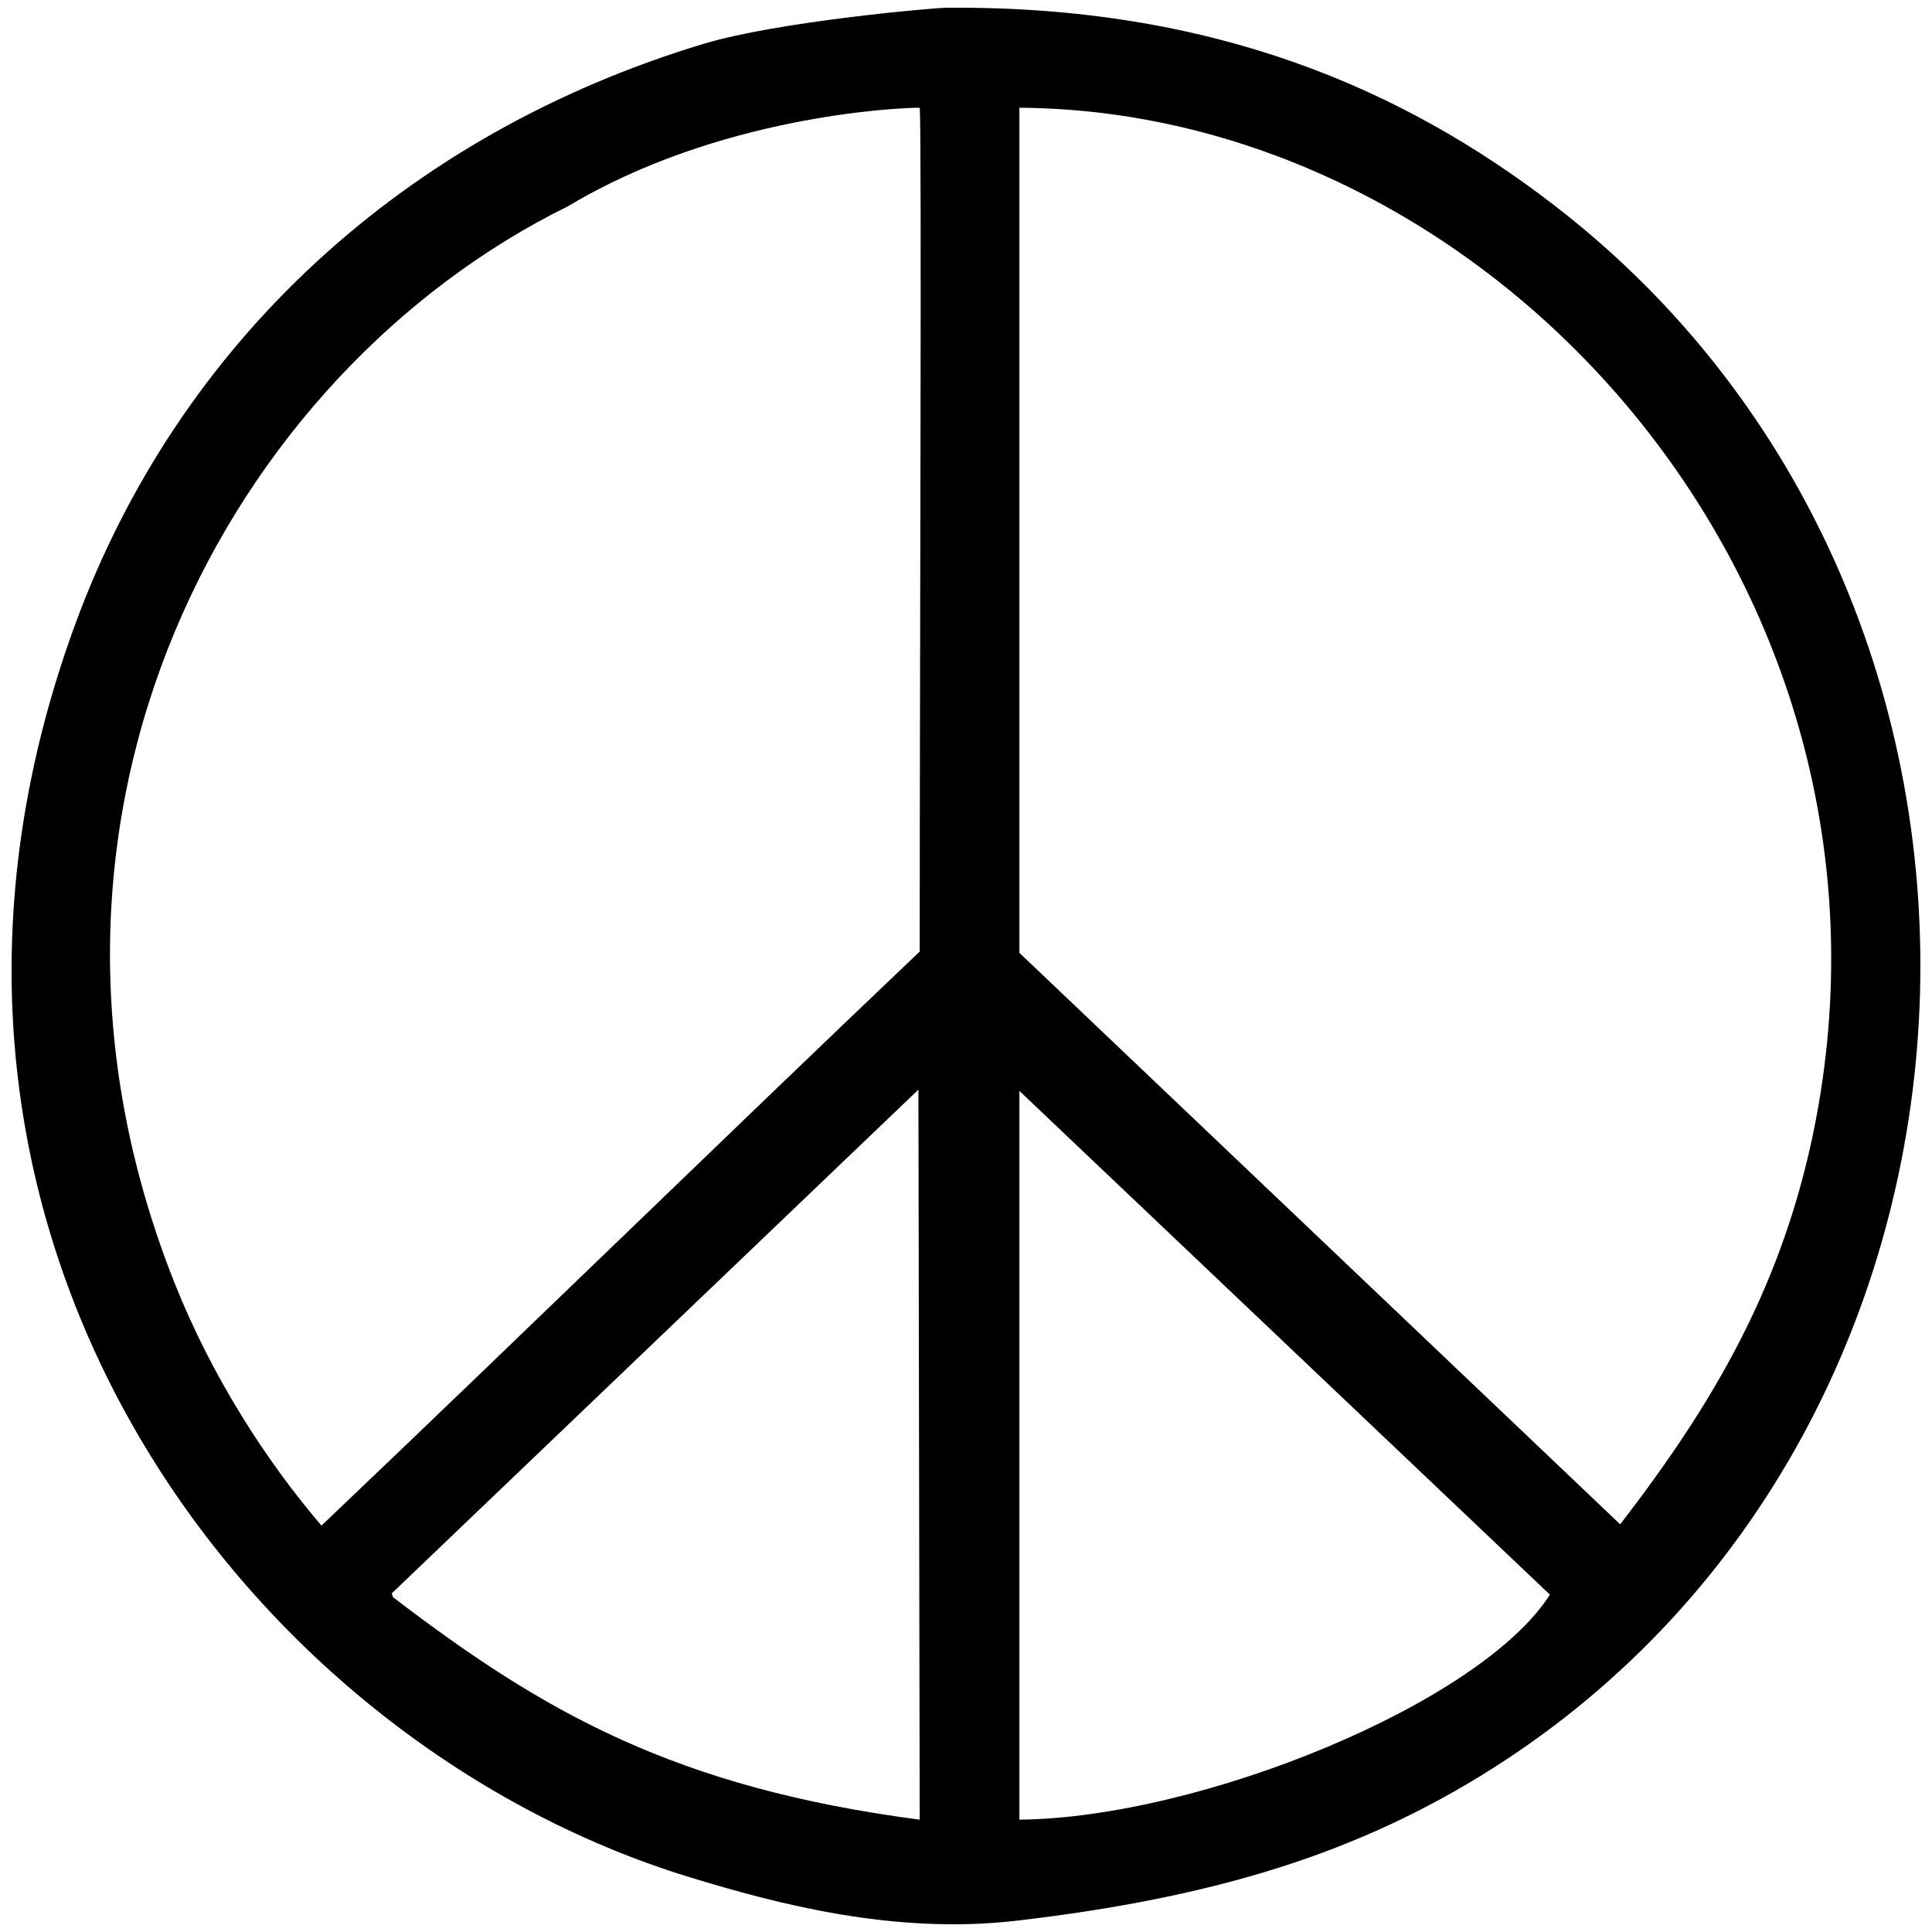 <svg id="V2" xmlns="http://www.w3.org/2000/svg" width="3000" height="3000" viewBox="0 0 3000 3000">
  <defs>
    <style>
      .cls-1 {
        fill-rule: evenodd;
      }
    </style>
  </defs>
  <g id="val">
    <path id="Lv_1" data-name="Lv 1" class="cls-1" d="M1468.51,12.05c414.3-3.8,710.28,126.147,944.12,306.118,801.98,617.212,744.45,1895.852-95.27,2428-206.87,131.09-429.71,200.14-738.4,236.25-189.92,22.21-372.11-25.91-508.14-67.5C377.343,2702.87-224.56,1902.86,116.068,971.325c161.326-441.186,514.423-763.833,976.582-903.3C1205.97,33.827,1443.74,12.67,1468.51,12.05Zm-586.258,308.1C356.194,578.915-17.062,1266.77,270.893,1991.76c57.987,146,142.274,276.59,228.267,377.2,310.28-295.11,618.67-596.27,928.95-891.39,0-436.72,3.38-1279.873,0-1310.284C1390.5,167.173,1114.29,180.853,882.252,320.153ZM1582.93,167.286V1479.56q466.41,443.67,932.92,887.42c139.38-181.3,259.63-373.86,307.67-649.19C2967.18,894.39,2312.93,172.021,1582.93,167.286ZM1426.12,1691.98q-408.855,391.065-817.789,782.2c0.661,1.99,1.323,3.97,1.985,5.96,234.487,179.35,439.074,295.69,817.794,345.44Q1427.12,2258.835,1426.12,1691.98Zm156.81,1.99V2825.58c281.74-2.88,716.49-180.83,823.75-349.41Q1994.84,2085.105,1582.93,1693.97Z"/>
  </g>
</svg>

